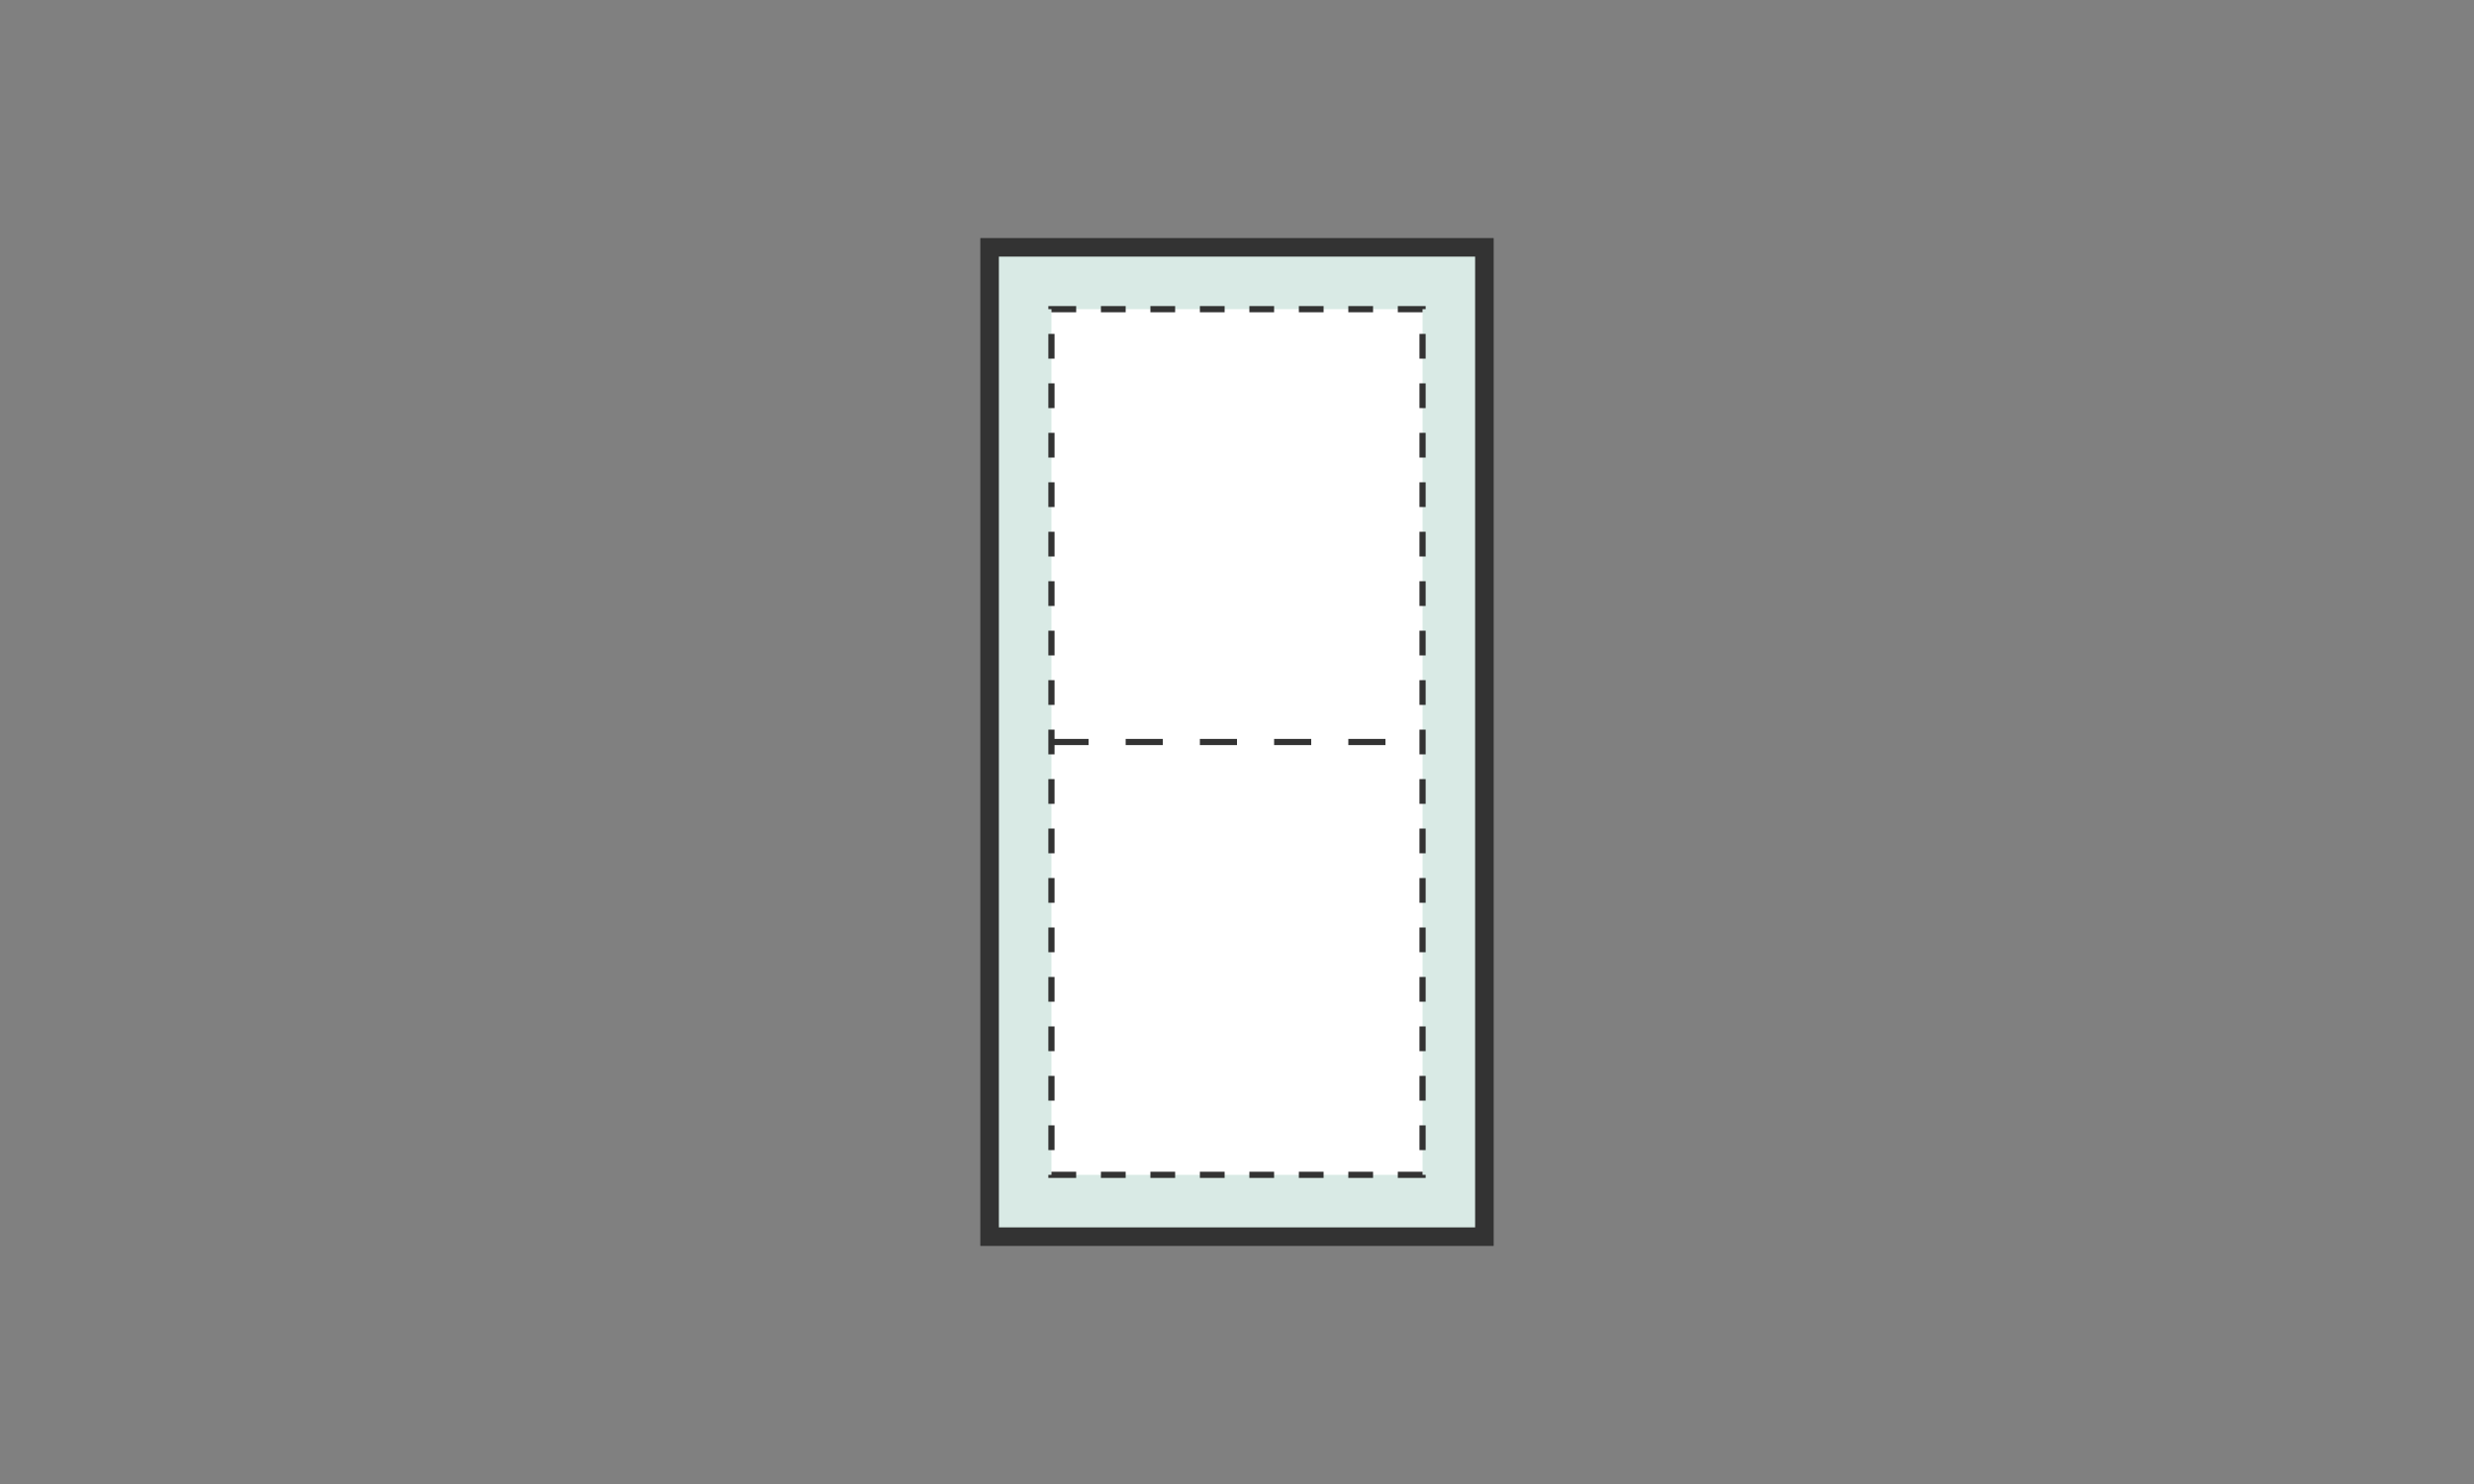 <?xml version="1.0" encoding="UTF-8"?>
<svg width="200" height="120" viewBox="0 0 200 120" fill="none" xmlns="http://www.w3.org/2000/svg">
  <rect x="0" y="0" width="200" height="120" fill="#808080" stroke="none"/>
  <!-- 拉床框架 -->
  <rect x="80" y="20" width="40" height="80" fill="#D9EAE5" stroke="#333" stroke-width="1.5"/>
  
  <!-- 床垫表面 -->
  <rect x="85" y="25" width="30" height="70" fill="#FFFFFF" stroke="#333" stroke-width="0.5" stroke-dasharray="2 2"/>
  
  <!-- 床垫纹理线 -->
  <line x1="85" y1="60" x2="115" y2="60" stroke="#333" stroke-width="0.5" stroke-dasharray="3 3"/>
</svg> 